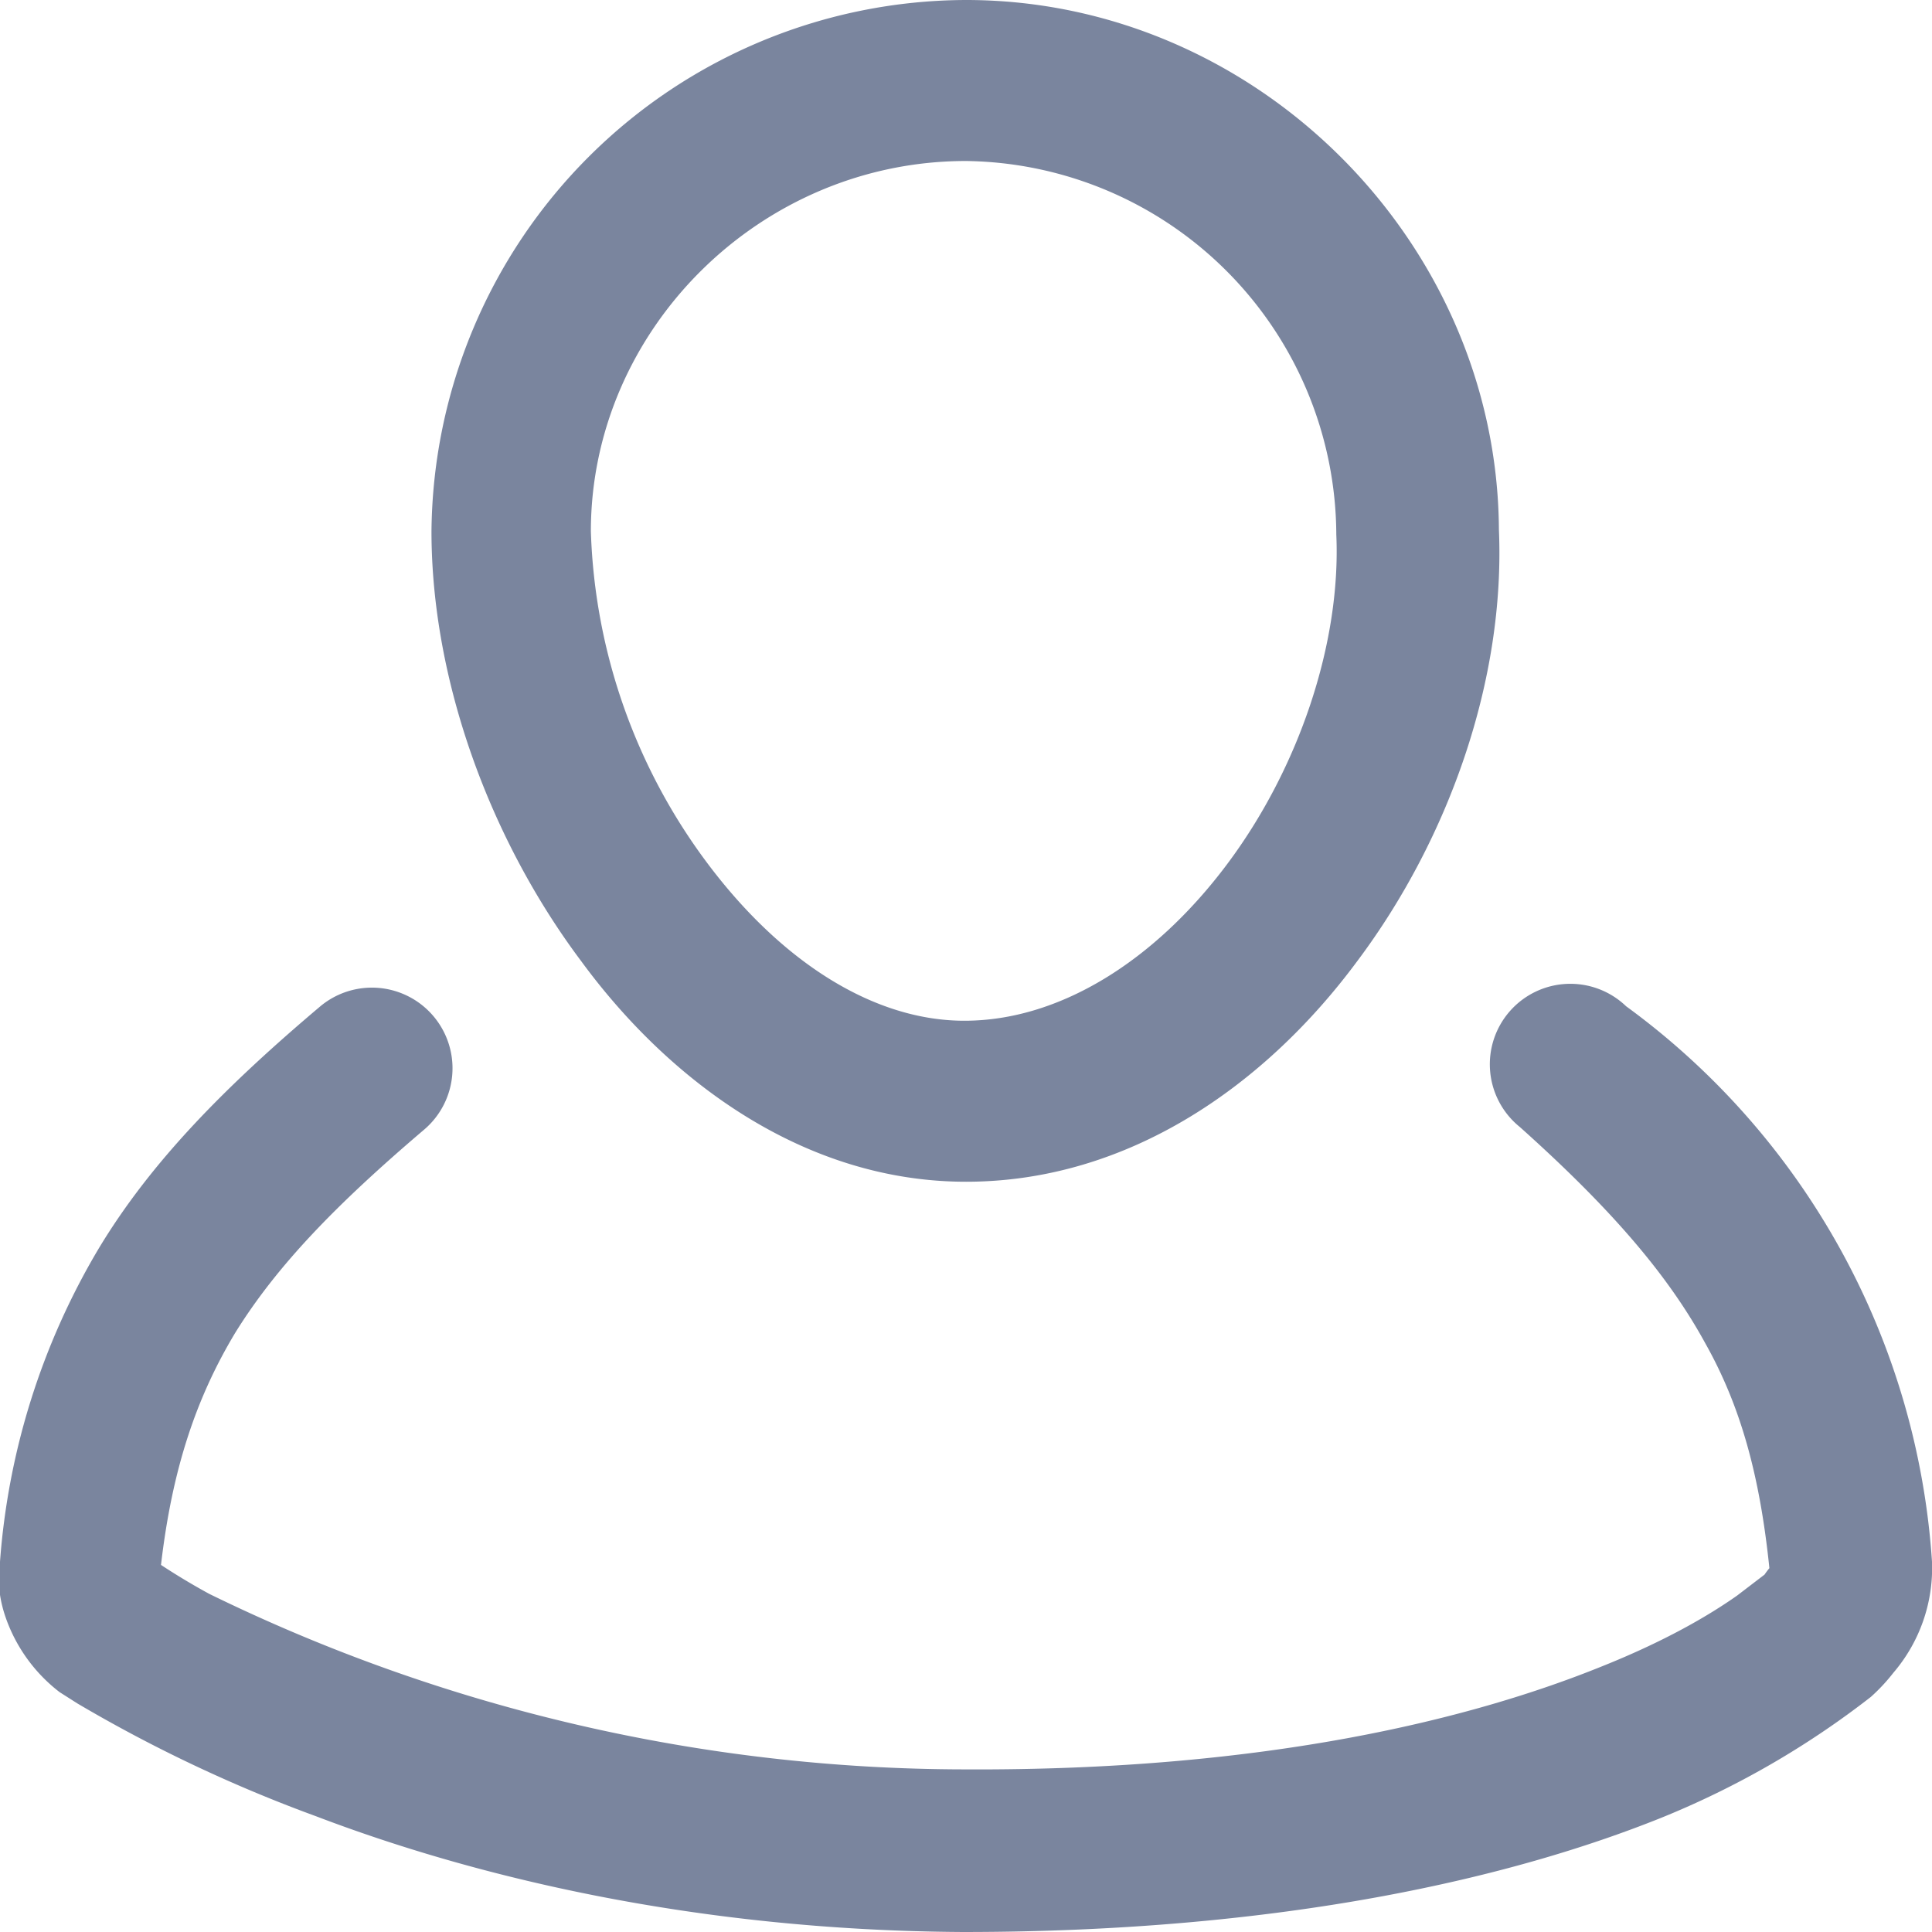 <svg width="12" height="12" fill="none" xmlns="http://www.w3.org/2000/svg"><path fillRule="evenodd" clipRule="evenodd" d="M3.67 3.3C3.67 2.05 4.72 1 6 1A2.33 2.33 0 018.3 3.32c.03.67-.23 1.45-.68 2.05-.45.6-1.04.97-1.63.97-.56 0-1.13-.36-1.59-.97a3.63 3.63 0 01-.73-2.07zM6 0a3.33 3.33 0 00-3.32 3.3c0 .92.36 1.91.93 2.67C4.16 6.72 5 7.34 6 7.34c1.01 0 1.86-.6 2.43-1.37.57-.76.92-1.75.88-2.68C9.3 1.5 7.8 0 6 0zM2.63 7.02a.5.5 0 00-.64-.77c-.58.49-1.05.96-1.38 1.51A4.44 4.44 0 000 9.7c-.02.13 0 .25.04.36a1 1 0 00.33.45l.11.07a9 9 0 001.48.7c.97.37 2.34.71 4.02.72 2 0 3.42-.34 4.34-.71a5.44 5.44 0 001.3-.75 1.15 1.15 0 00.14-.15A1 1 0 0012 9.7a4.65 4.65 0 00-1.9-3.45.5.5 0 10-.66.75c.57.51.92.92 1.15 1.34.22.39.34.82.4 1.4a.5.5 0 00-.03.04l-.17.13c-.17.12-.44.28-.84.44-.79.32-2.07.65-3.96.64A10.7 10.7 0 011.3 9.9a4.18 4.18 0 01-.3-.18c.07-.6.22-1.04.46-1.44.26-.42.63-.8 1.17-1.26zM.96 9.69z" fill="#7A859E"/></svg>
